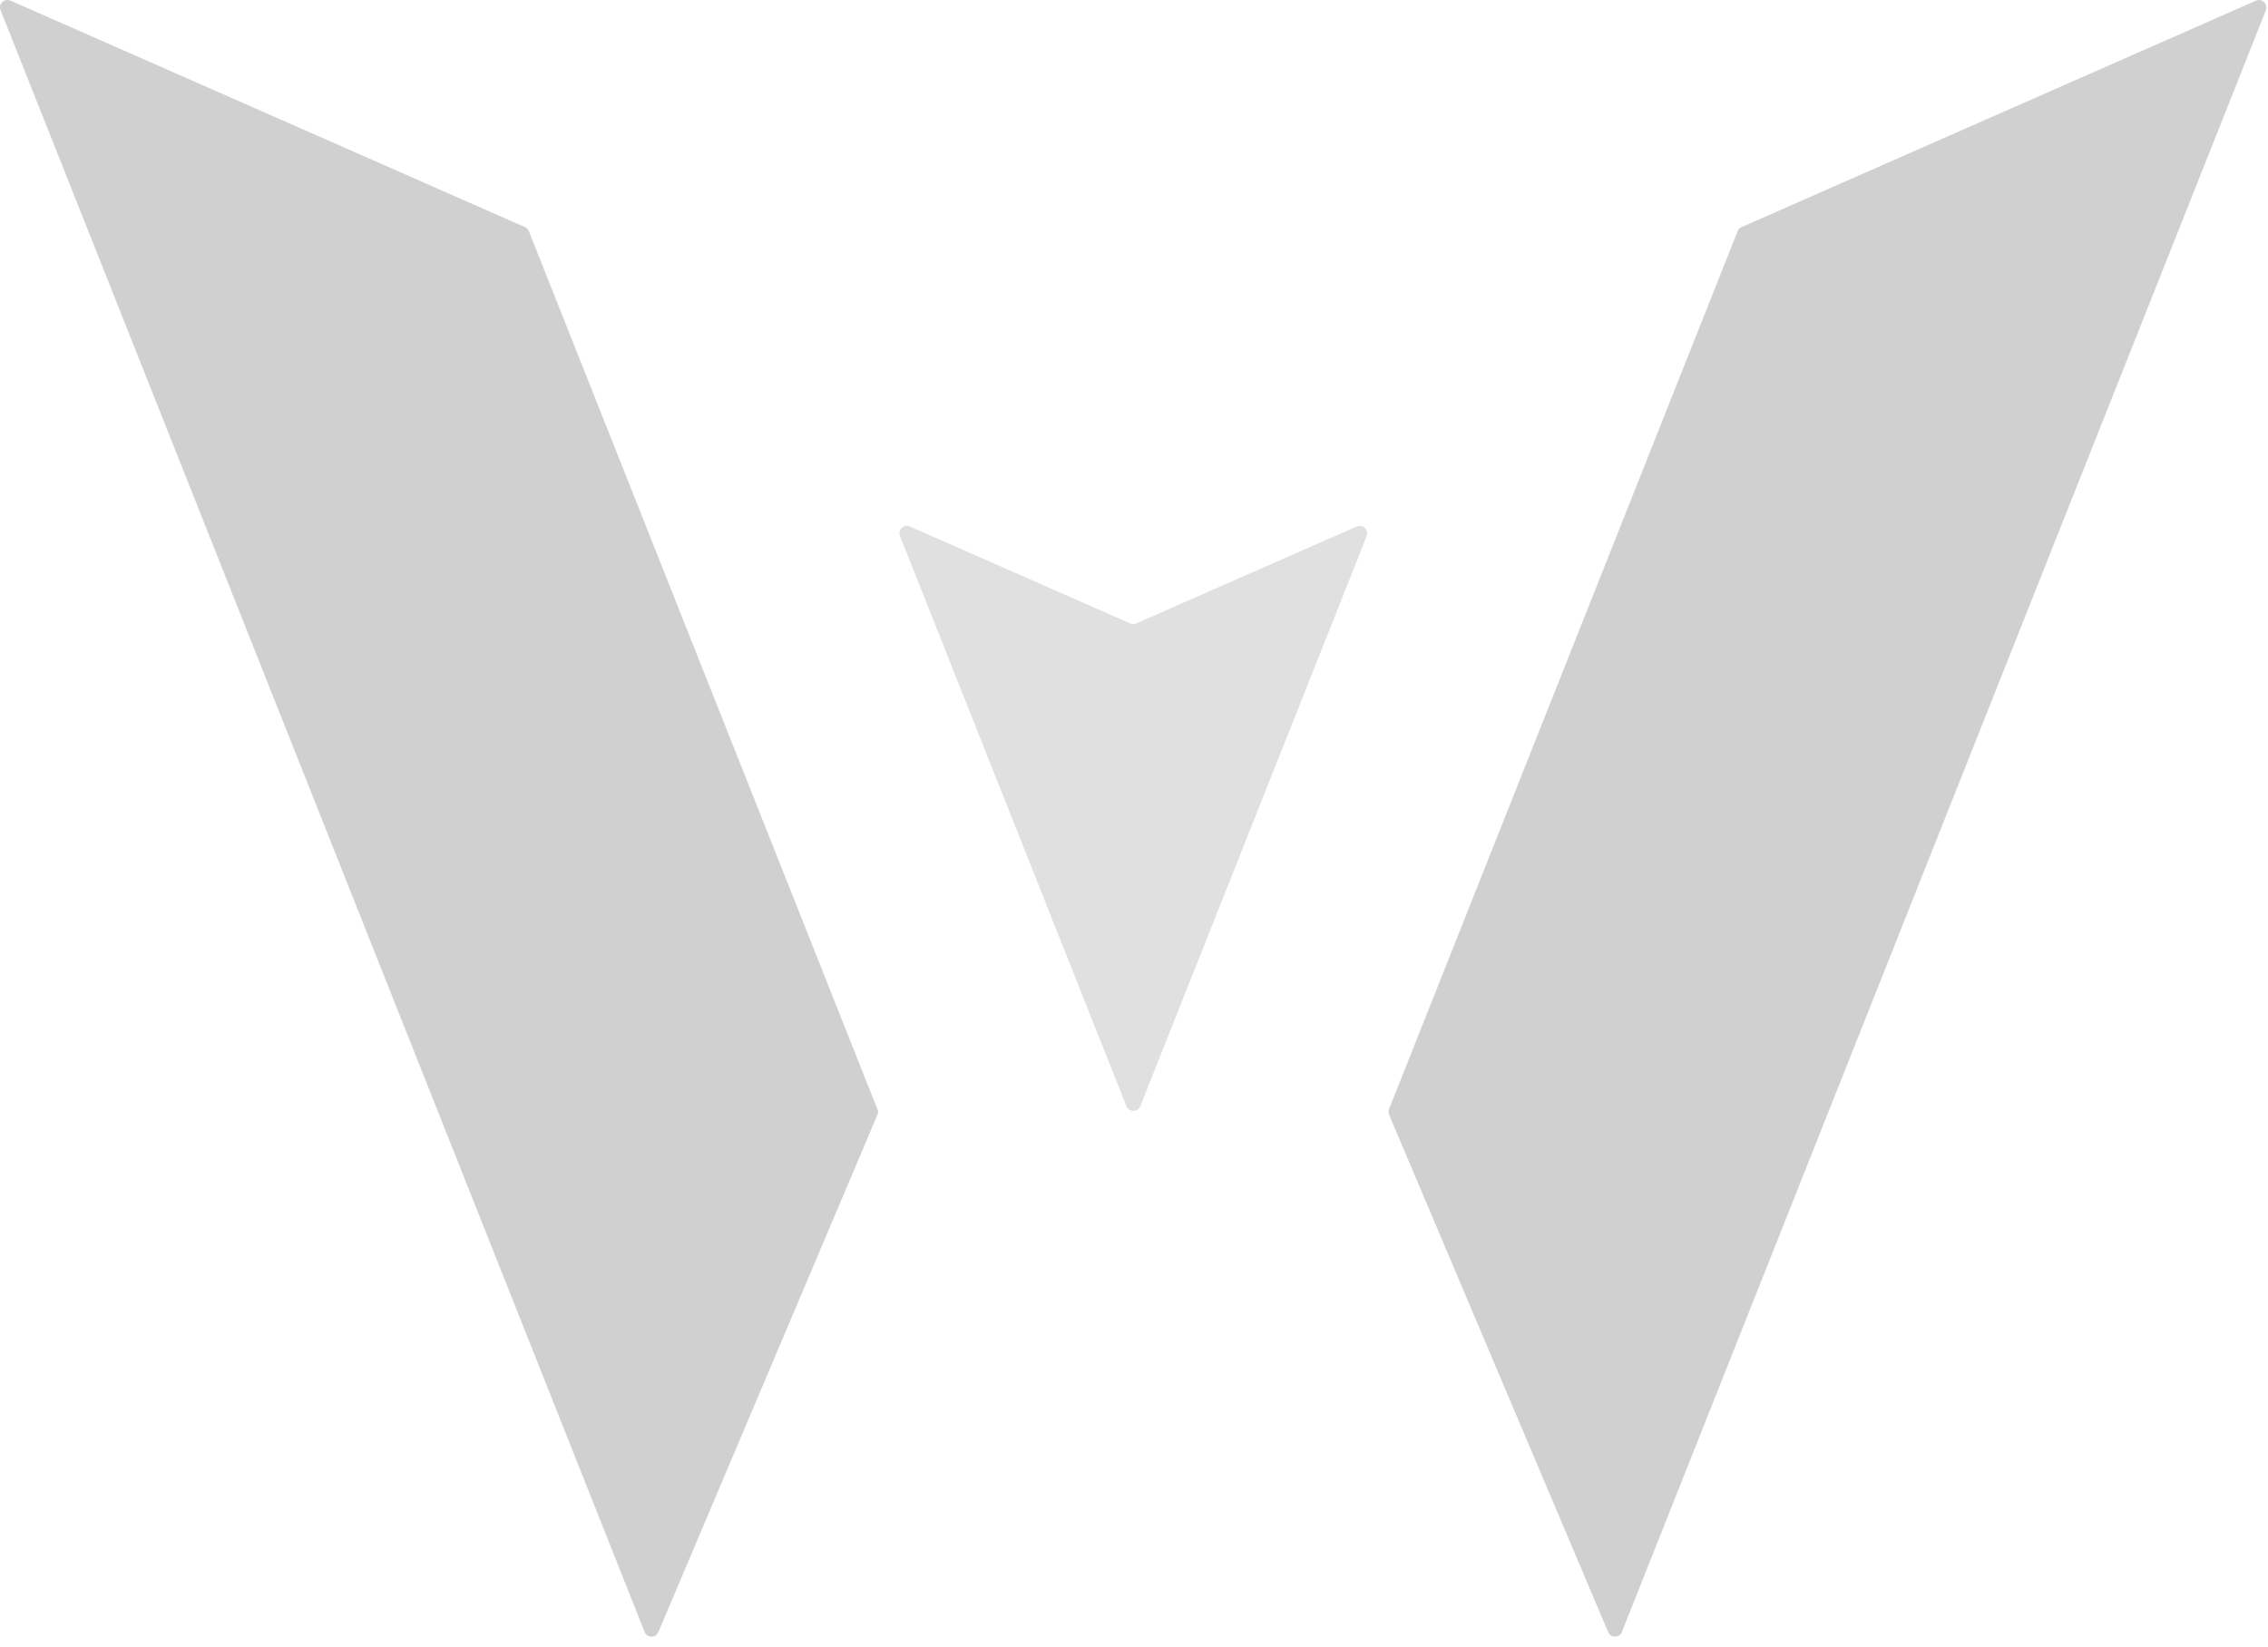 <svg xmlns="http://www.w3.org/2000/svg" width="106" height="77" fill="none" viewBox="0 0 106 77">
  <path fill="#D0D0D0" d="m30.768 76.308 10.24-24.19c.04-.08.04-.18 0-.26l-16.29-41.05a.37.37 0 0 0-.18-.19L.488.028c-.29-.12-.58.16-.46.45l30.1 75.82c.11.29.52.29.64 0v.01Z"/>
  <path fill="#E0E0E0" d="m63.405 24.615-10.3 4.53c-.09.04-.19.04-.28 0l-10.3-4.53c-.28-.13-.58.16-.46.45l10.58 26.65c.12.29.53.29.65 0l10.58-26.65c.11-.29-.18-.57-.46-.45h-.01Z"/>
  <path fill="#D0D0D0" d="m105.441.03-24.05 10.59c-.08.04-.15.1-.18.19l-16.29 41.04c-.03.08-.03.18 0 .26l10.24 24.19c.12.29.53.28.64 0l30.1-75.82c.11-.29-.18-.57-.46-.45Z"/>
</svg>
